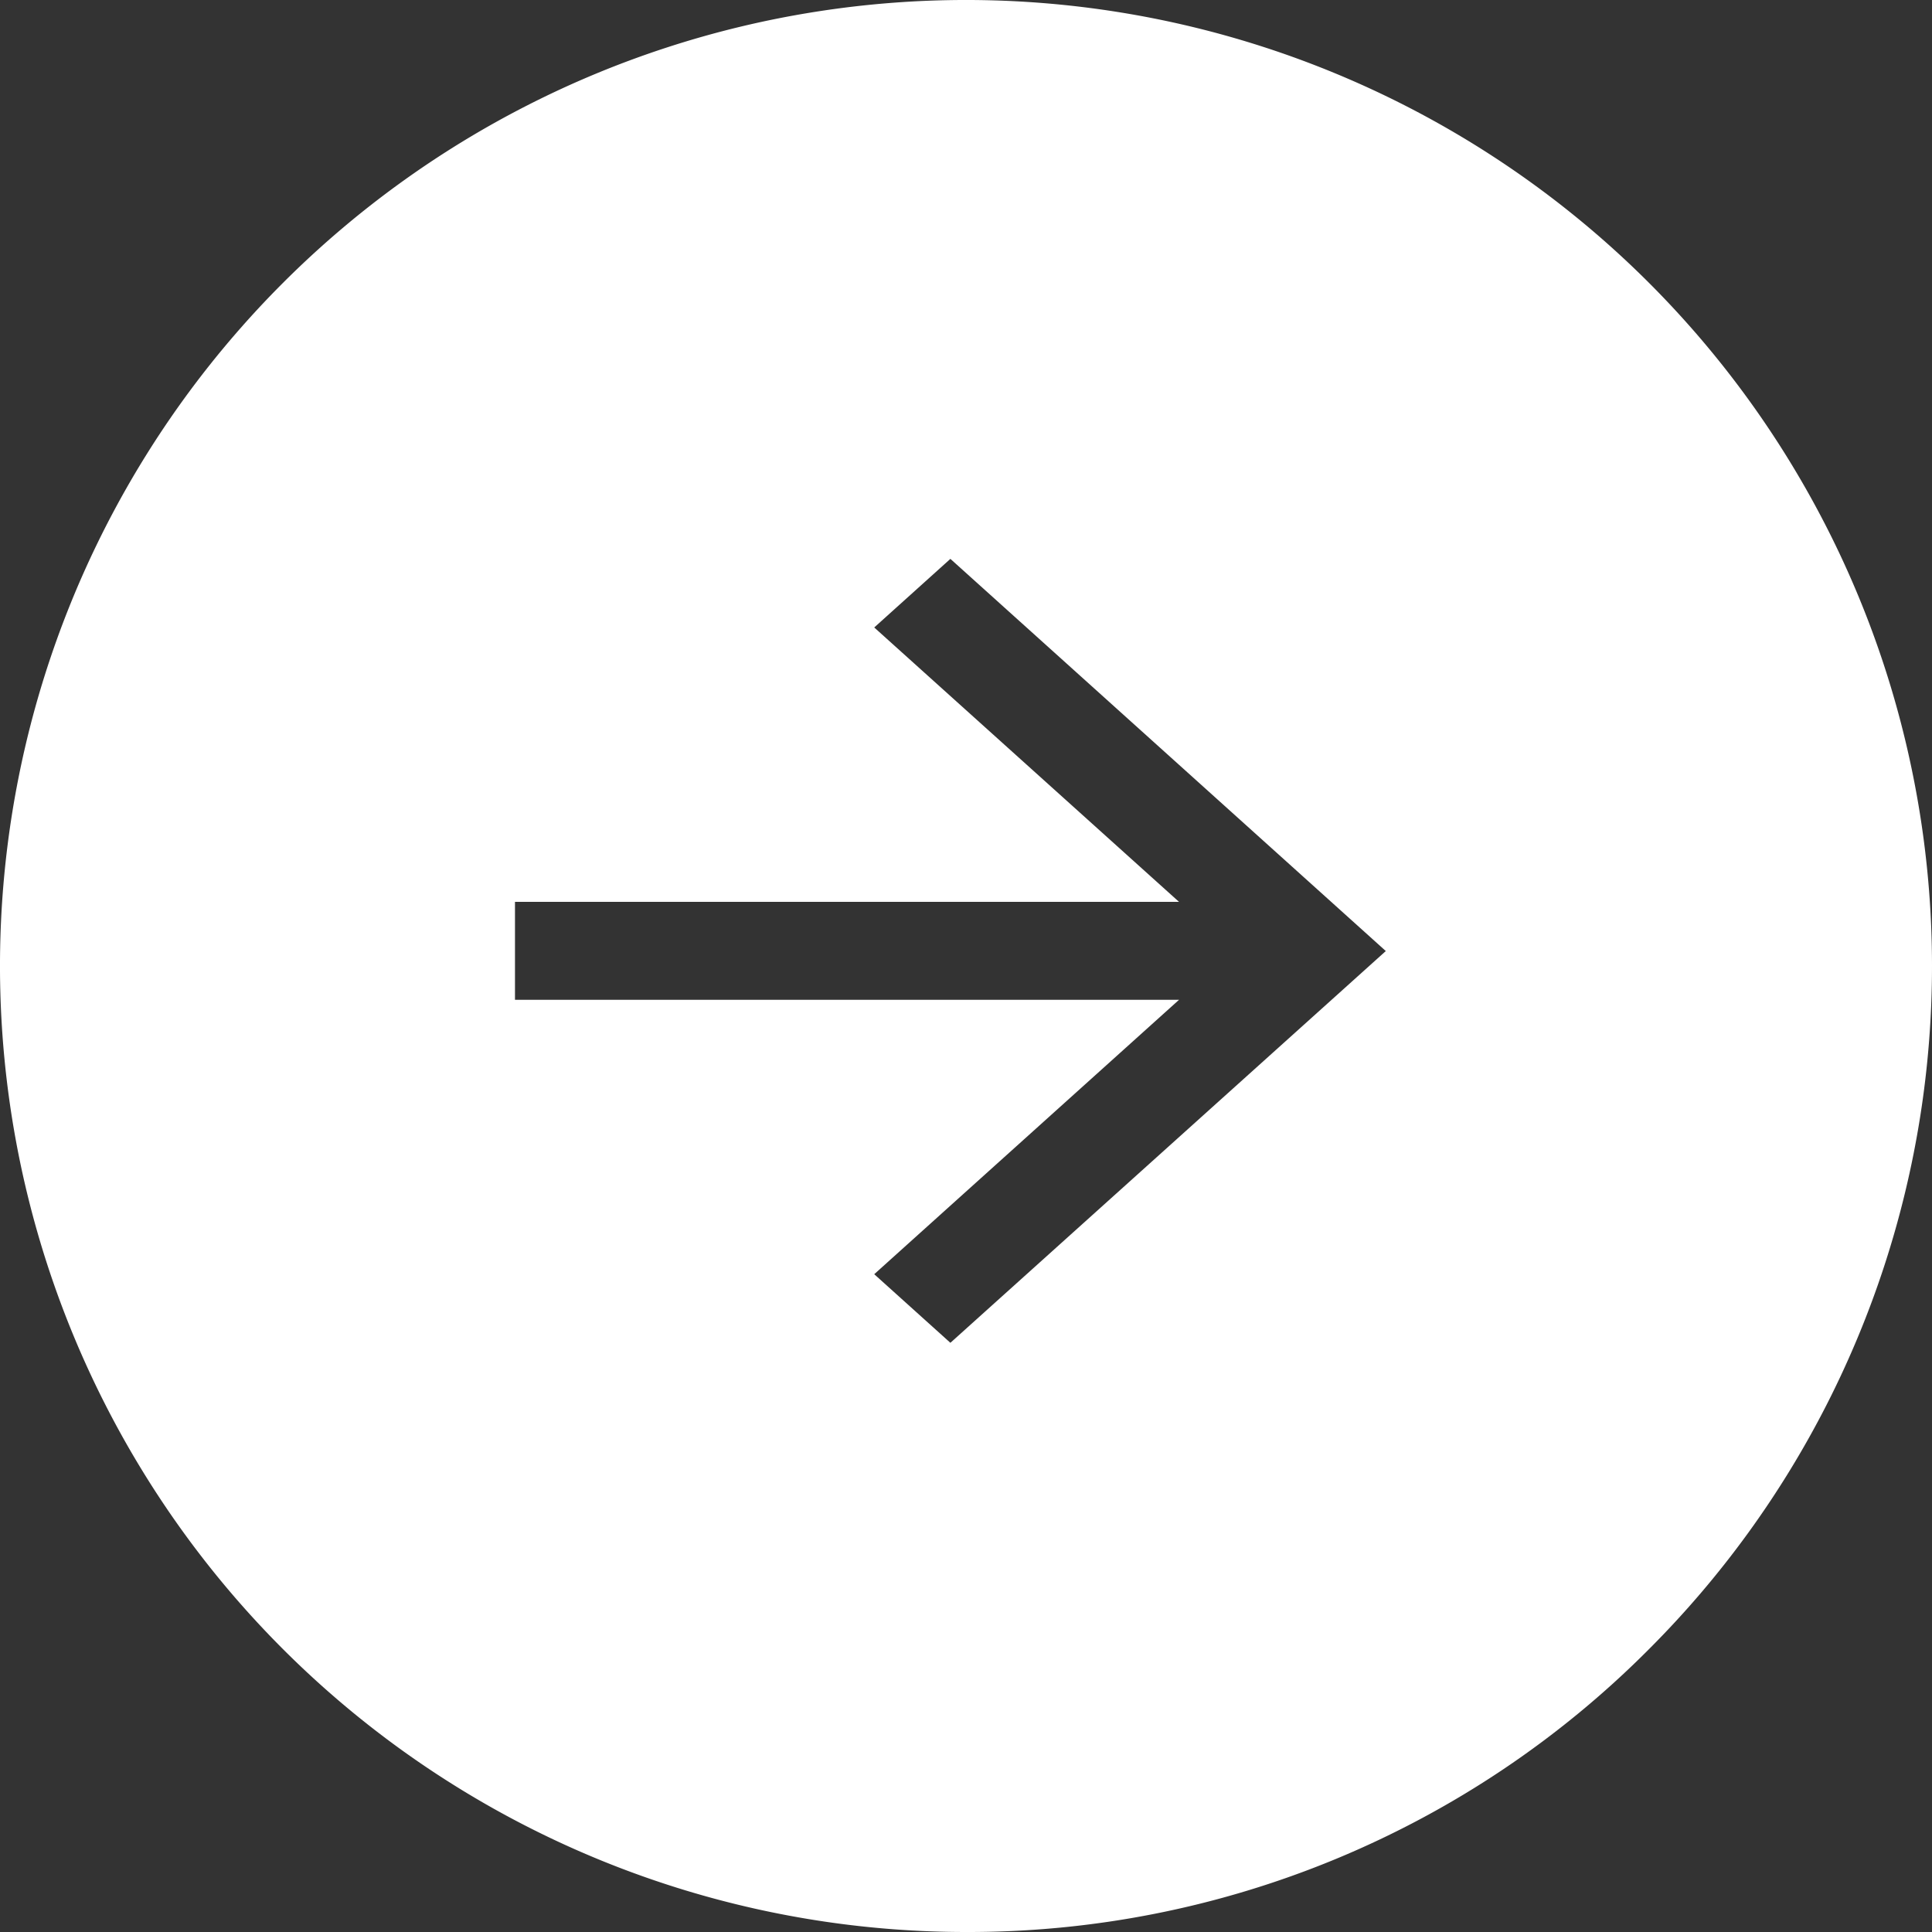 <svg xmlns="http://www.w3.org/2000/svg" viewBox="0 0 23.77 23.77">
    <rect x="0" y="0" width="23.77" height="23.77" fill="#333333" stroke="none"/>
    <defs>
        <style>
            .cls-1{fill:#fff}
        </style>
    </defs>
    <path id="next-button-white" d="M11.885 23.769A11.885 11.885 0 0 1 3.481 3.48a11.885 11.885 0 0 1 16.808 16.808 11.807 11.807 0 0 1-8.404 3.481zM6.336 11.095V12.3h8.17l-3.75 3.376.937.844 5.357-4.82-5.357-4.825-.937.844 3.75 3.376z" class="cls-1" transform="translate(0 .001)"/>
</svg>
